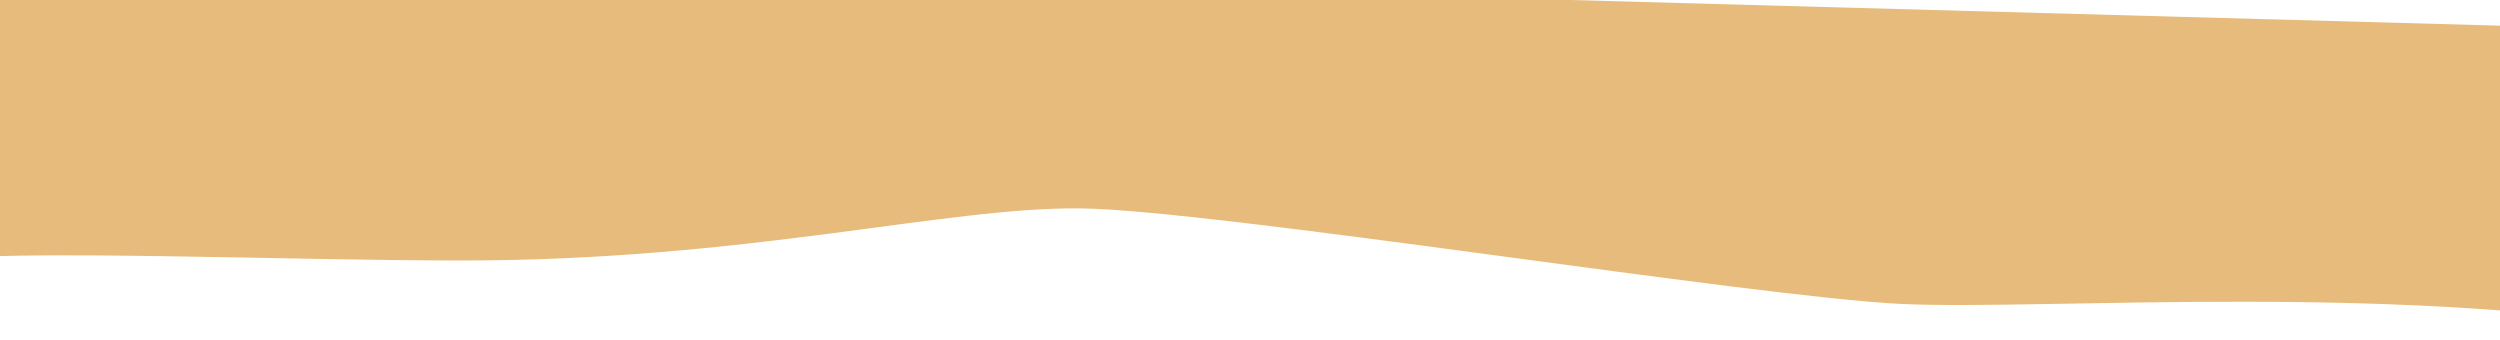 <svg width="1440" height="196" viewBox="0 0 1440 196" fill="none" xmlns="http://www.w3.org/2000/svg">
<path d="M266.185 150.041C162.684 150.041 11.481 143.373 -43.79 150.041L-123 0H904.618L1556.78 18.005C1599.91 81.189 1674.37 215.758 1556.78 193.553C1387.27 161.544 1178.68 179.049 1094.72 175.048C1010.76 171.047 700.256 121.033 622.63 120.033C545.005 119.033 430.779 150.041 266.185 150.041Z" fill="#E6BB7B"/>
</svg>

